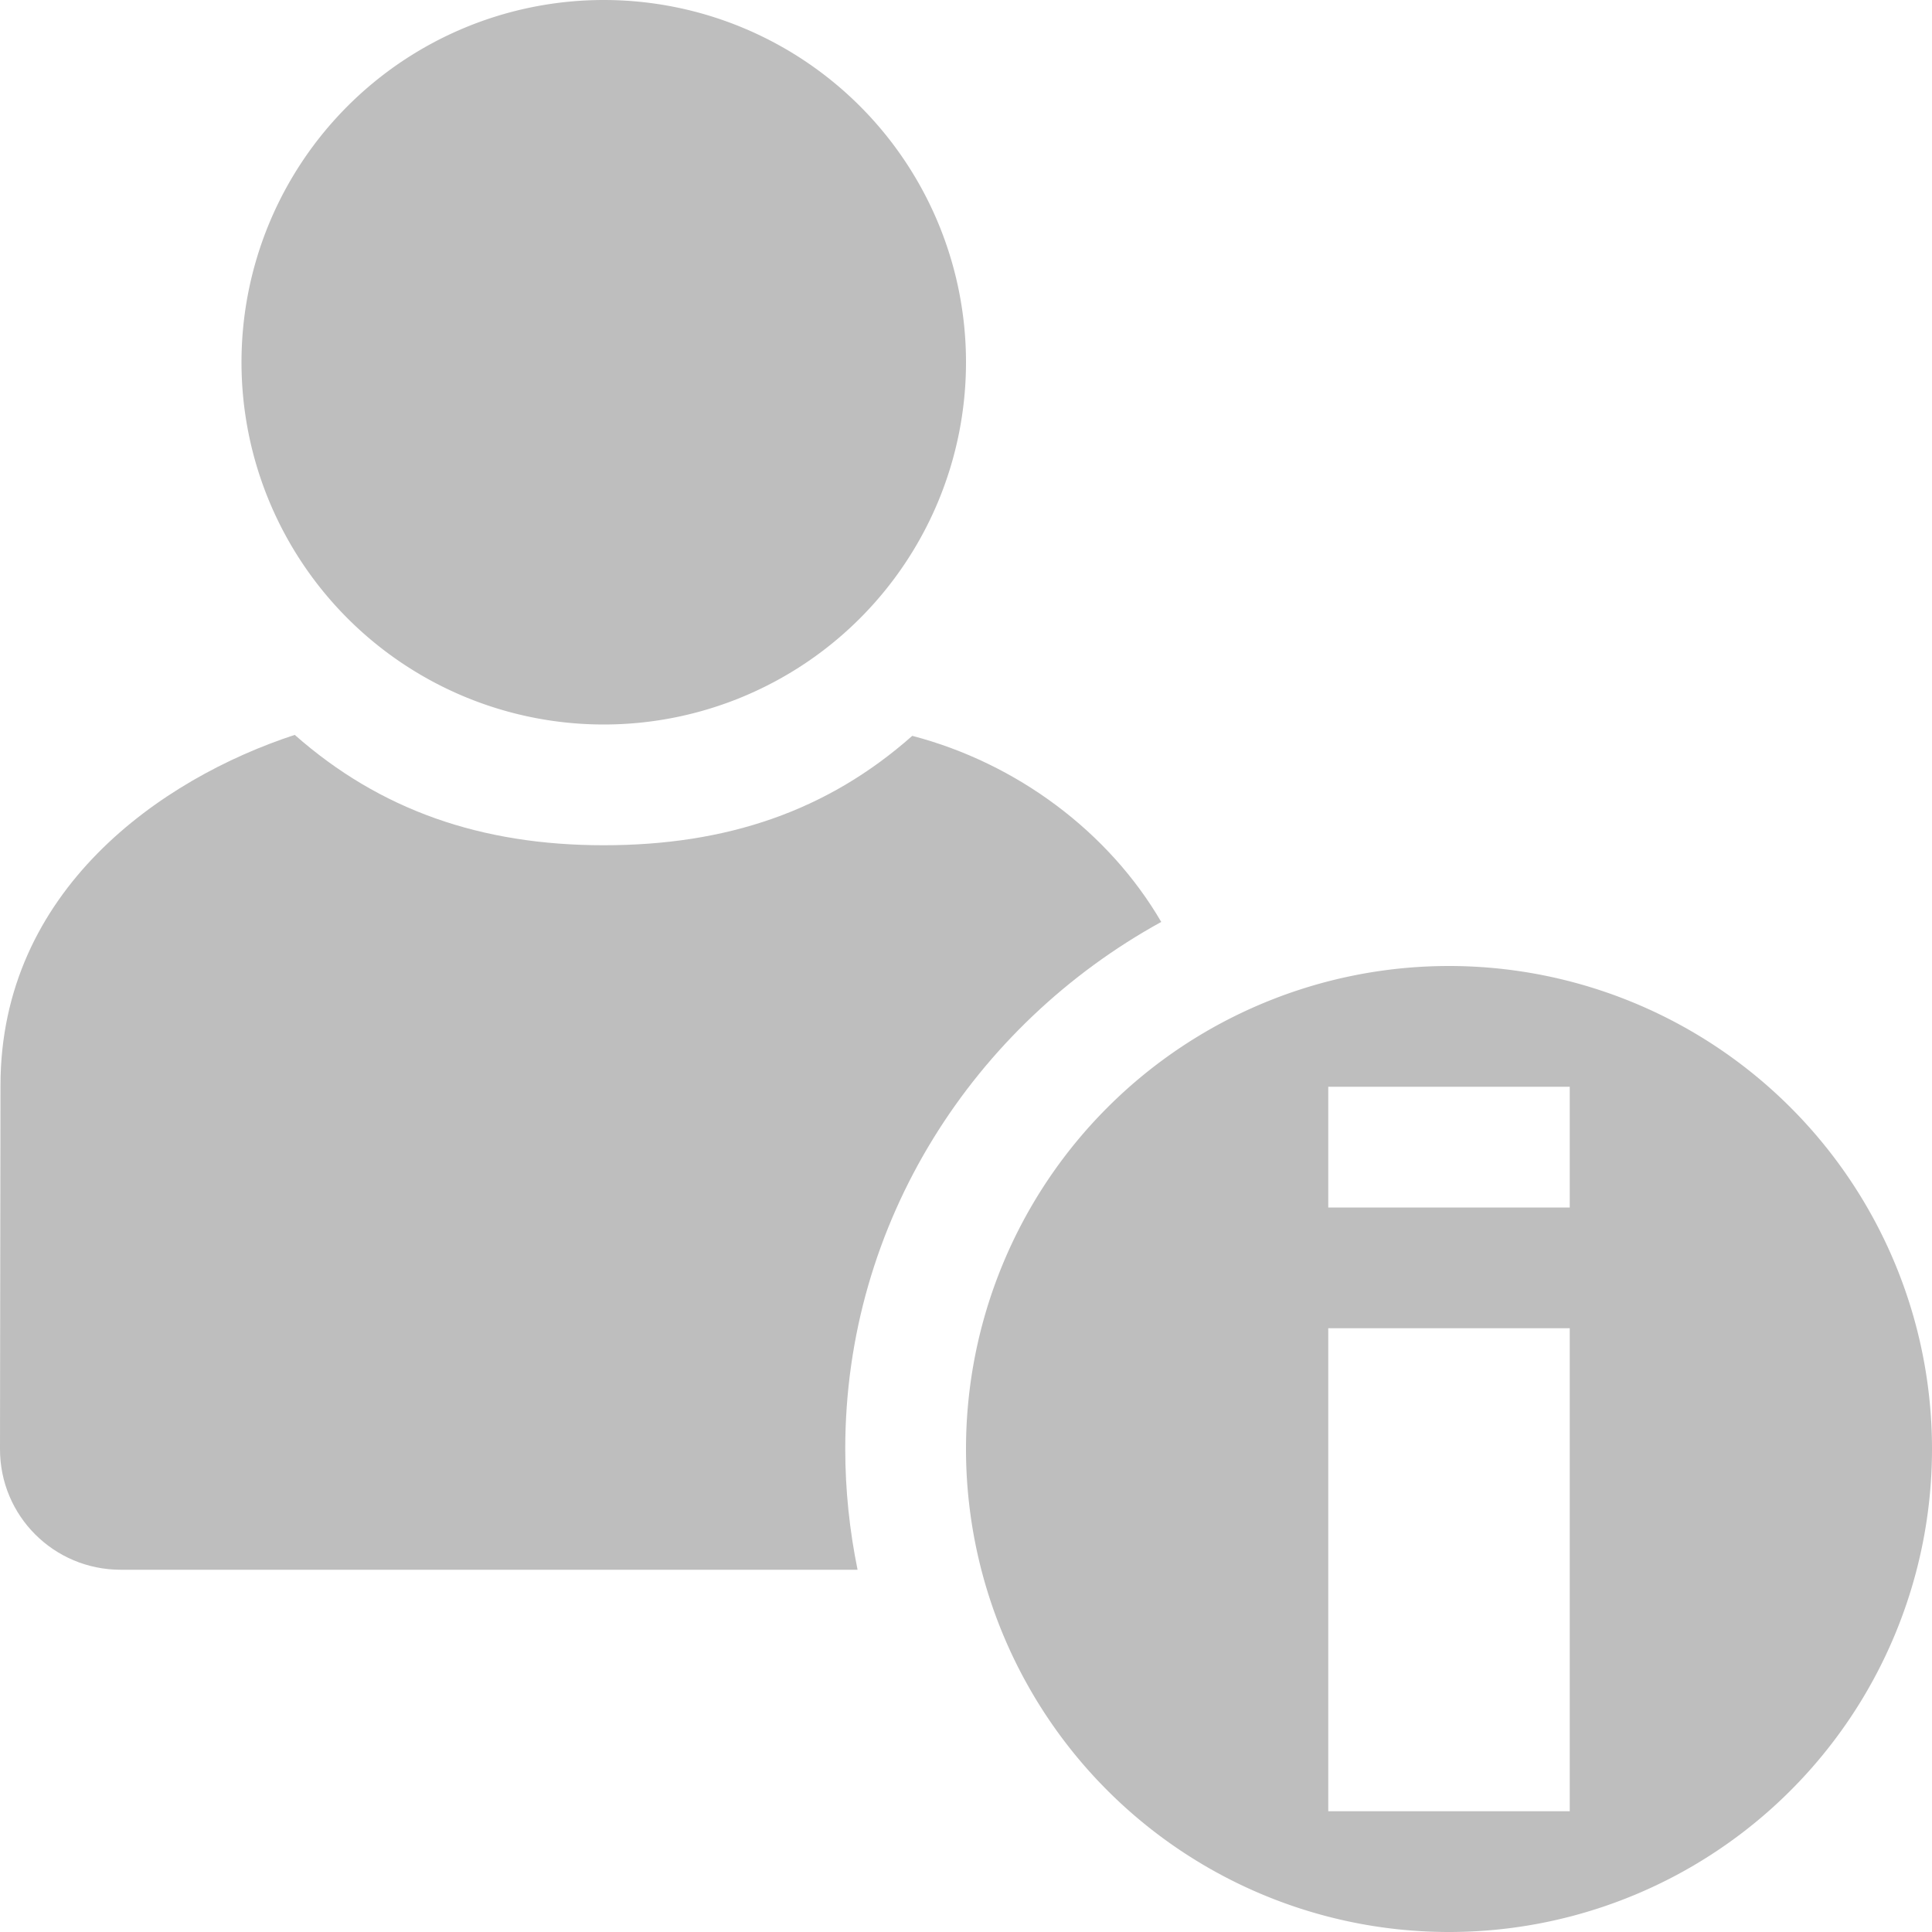 <svg height="16" width="16" xmlns="http://www.w3.org/2000/svg"><g fill="#bebebe"><path d="m12 8a4 4 0 0 0 -4 4 4 4 0 0 0 4 4 4 4 0 0 0 4-4 4 4 0 0 0 -4-4zm-1 1h2v1h-2zm0 2h2v4h-2z"/><path d="m8 3a3 3 0 1 1 -6 0 3 3 0 1 1 6 0z" stroke-width="1.2"/><path d="m2.441 6.086c-1.109.363-2.436 1.288-2.437 2.902l-.004 3.012c-.001.554.446 1 1 1h6.102c-.066-.324-.102-.658-.102-1 0-1.884 1.068-3.513 2.617-4.365-.435-.746-1.196-1.315-2.062-1.541-.705.624-1.539.906-2.555.906s-1.853-.291-2.559-.914z"/></g></svg>
